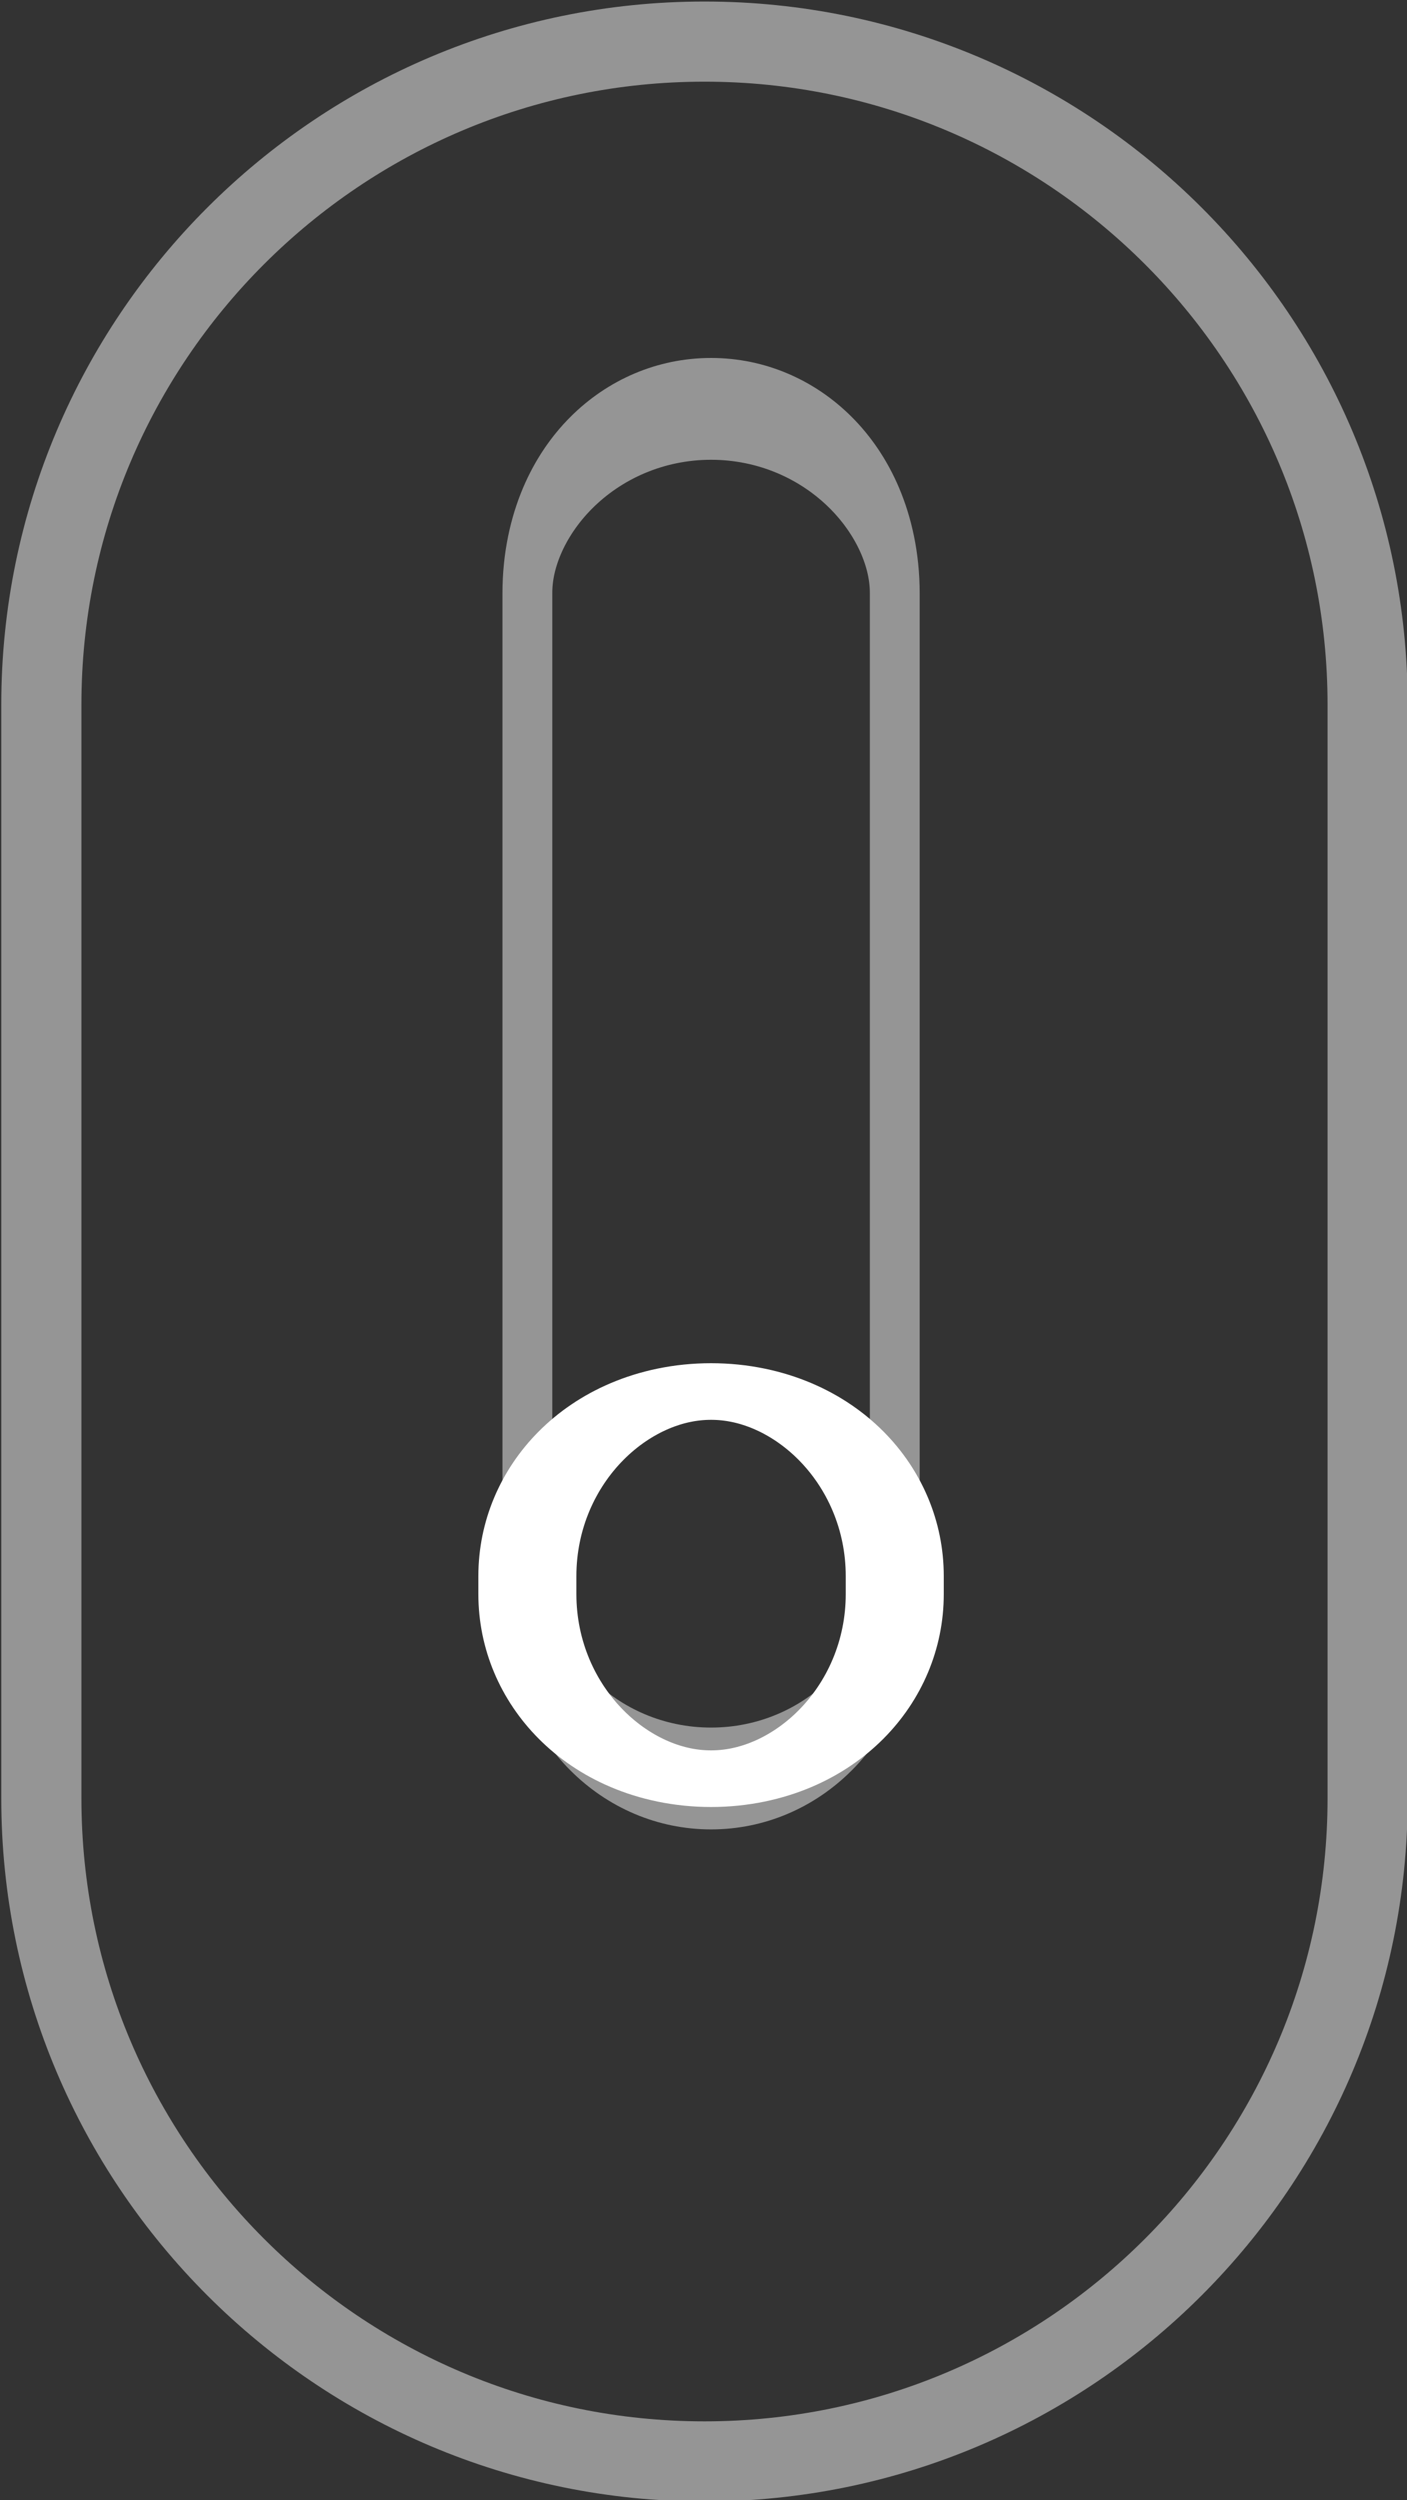 <?xml version="1.0" encoding="UTF-8" standalone="no"?>
<!DOCTYPE svg PUBLIC "-//W3C//DTD SVG 1.1//EN" "http://www.w3.org/Graphics/SVG/1.1/DTD/svg11.dtd">
<svg width="100%" height="100%" viewBox="0 0 278 494" version="1.1" xmlns="http://www.w3.org/2000/svg" xmlns:xlink="http://www.w3.org/1999/xlink" xml:space="preserve" xmlns:serif="http://www.serif.com/" style="fill-rule:evenodd;clip-rule:evenodd;stroke-linecap:round;stroke-linejoin:round;stroke-miterlimit:1.5;">
    <rect x="0" y="0" width="278" height="494" fill="#333333" stroke="none"/>
    <g transform="matrix(4.167,0,0,4.167,-3472.13,-4082.9)">
        <g>
            <g transform="matrix(-1,1.22465e-16,-1.22465e-16,-1,1603,1792.56)">
                <path d="M767.795,727.477C767.795,710.123 753.706,696.033 736.352,696.033C718.997,696.033 704.908,710.123 704.908,727.477L704.908,779.326C704.908,796.681 718.997,810.77 736.352,810.77C753.706,810.77 767.795,796.681 767.795,779.326L767.795,727.477Z" style="fill:none;stroke:white;stroke-opacity:0.48;stroke-width:3.8px;"/>
            </g>
            <g transform="matrix(-0.277,3.39748e-17,-6.92543e-17,-0.566,1070.93,1458.1)">
                <path d="M767.795,711.459C767.795,702.945 753.706,696.033 736.352,696.033C718.997,696.033 704.908,702.945 704.908,711.459L704.908,795.345C704.908,803.858 718.997,810.77 736.352,810.77C753.706,810.77 767.795,803.858 767.795,795.345L767.795,711.459Z" style="fill:none;stroke:white;stroke-opacity:0.48;stroke-width:8.53px;"/>
            </g>
            <g transform="matrix(-0.277,3.39748e-17,-1.95343e-17,-0.16,1070.93,1175.52)">
                <path d="M767.795,750.721C767.795,720.538 753.706,696.033 736.352,696.033C718.997,696.033 704.908,720.538 704.908,750.721L704.908,756.082C704.908,786.265 718.997,810.77 736.352,810.77C753.706,810.77 767.795,786.265 767.795,756.082L767.795,750.721Z" style="fill:none;stroke:white;stroke-width:16.78px;"/>
            </g>
        </g>
    </g>
</svg>
